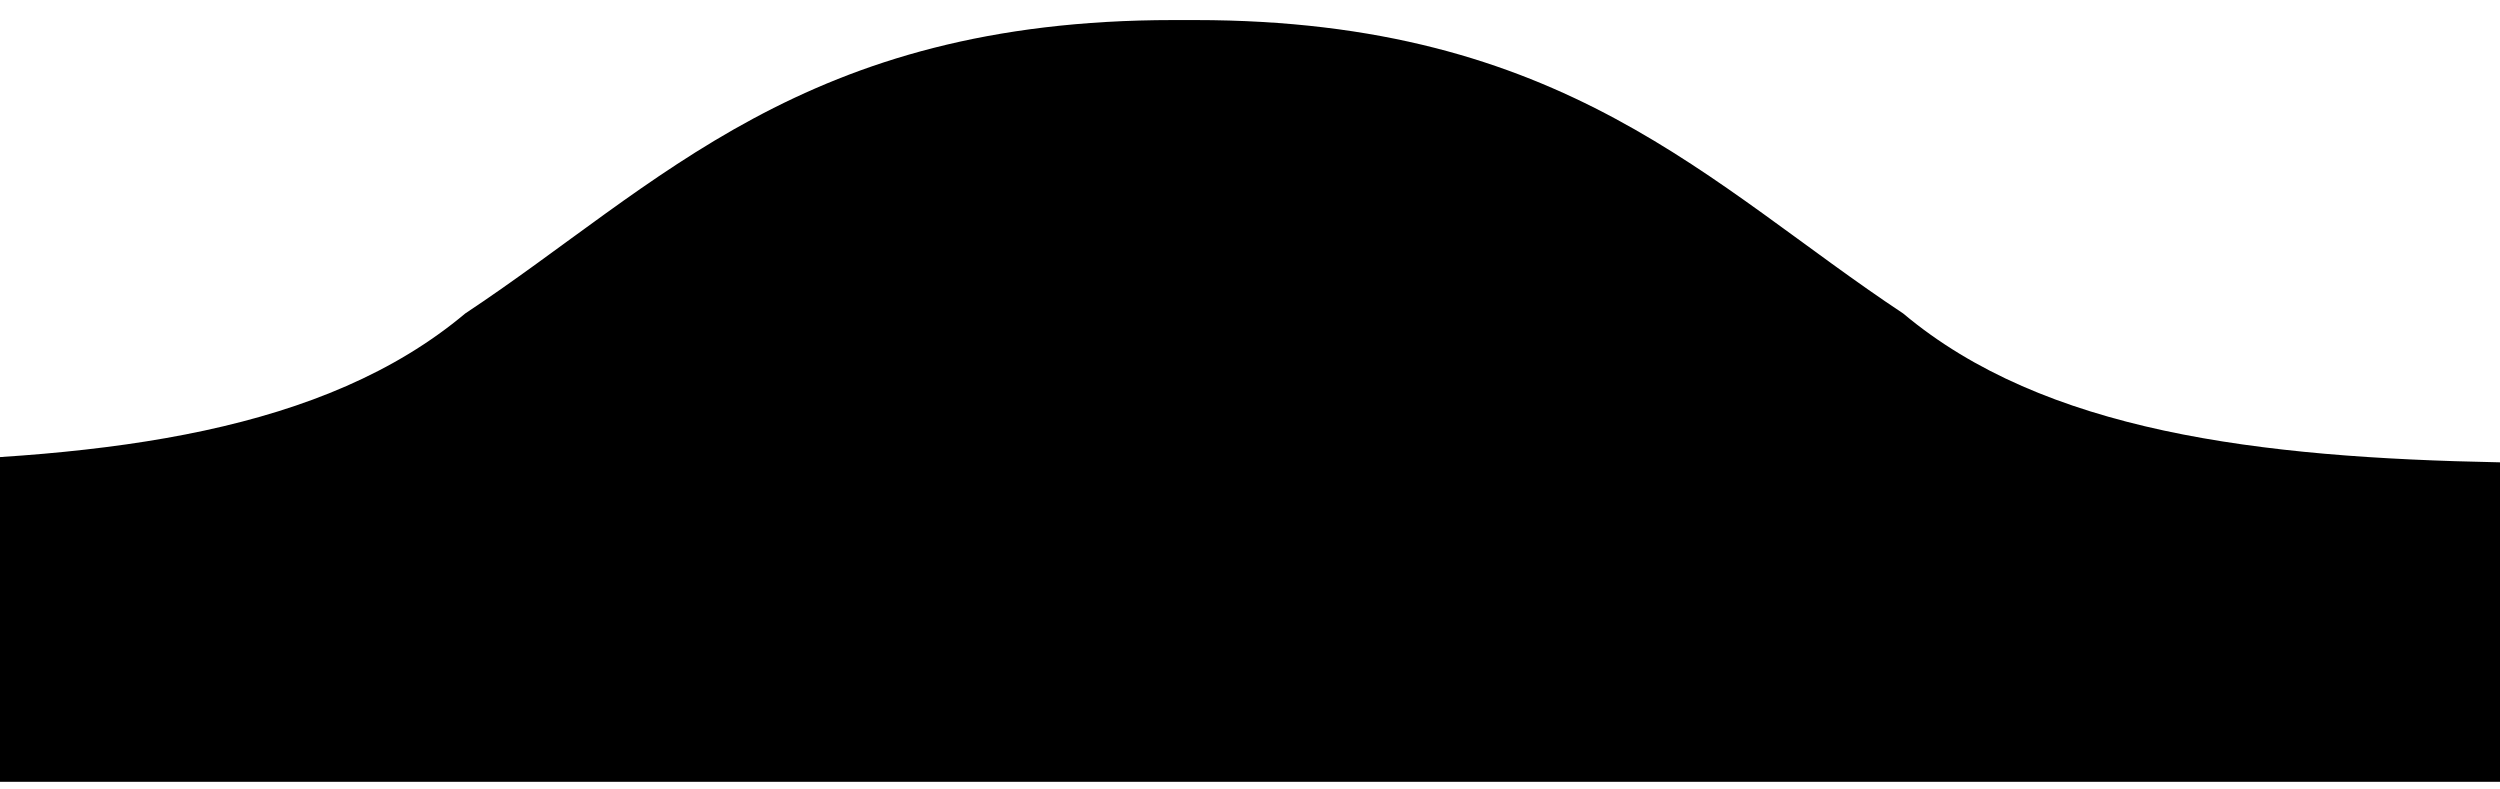 <svg width="76" height="24" viewBox="0 0 76 24" xmlns="http://www.w3.org/2000/svg">
<path clip-rule="evenodd" d="M57.856 9.529C51.956 5.622 47.578 0.61 36.333 0.61H35.667C24.422 0.61 20.044 5.622 14.144 9.529C9.856 13.129 3.344 13.913 -4 14.055V23.766H76V14.055C68.656 13.913 62.144 13.129 57.856 9.529Z" />
</svg>
